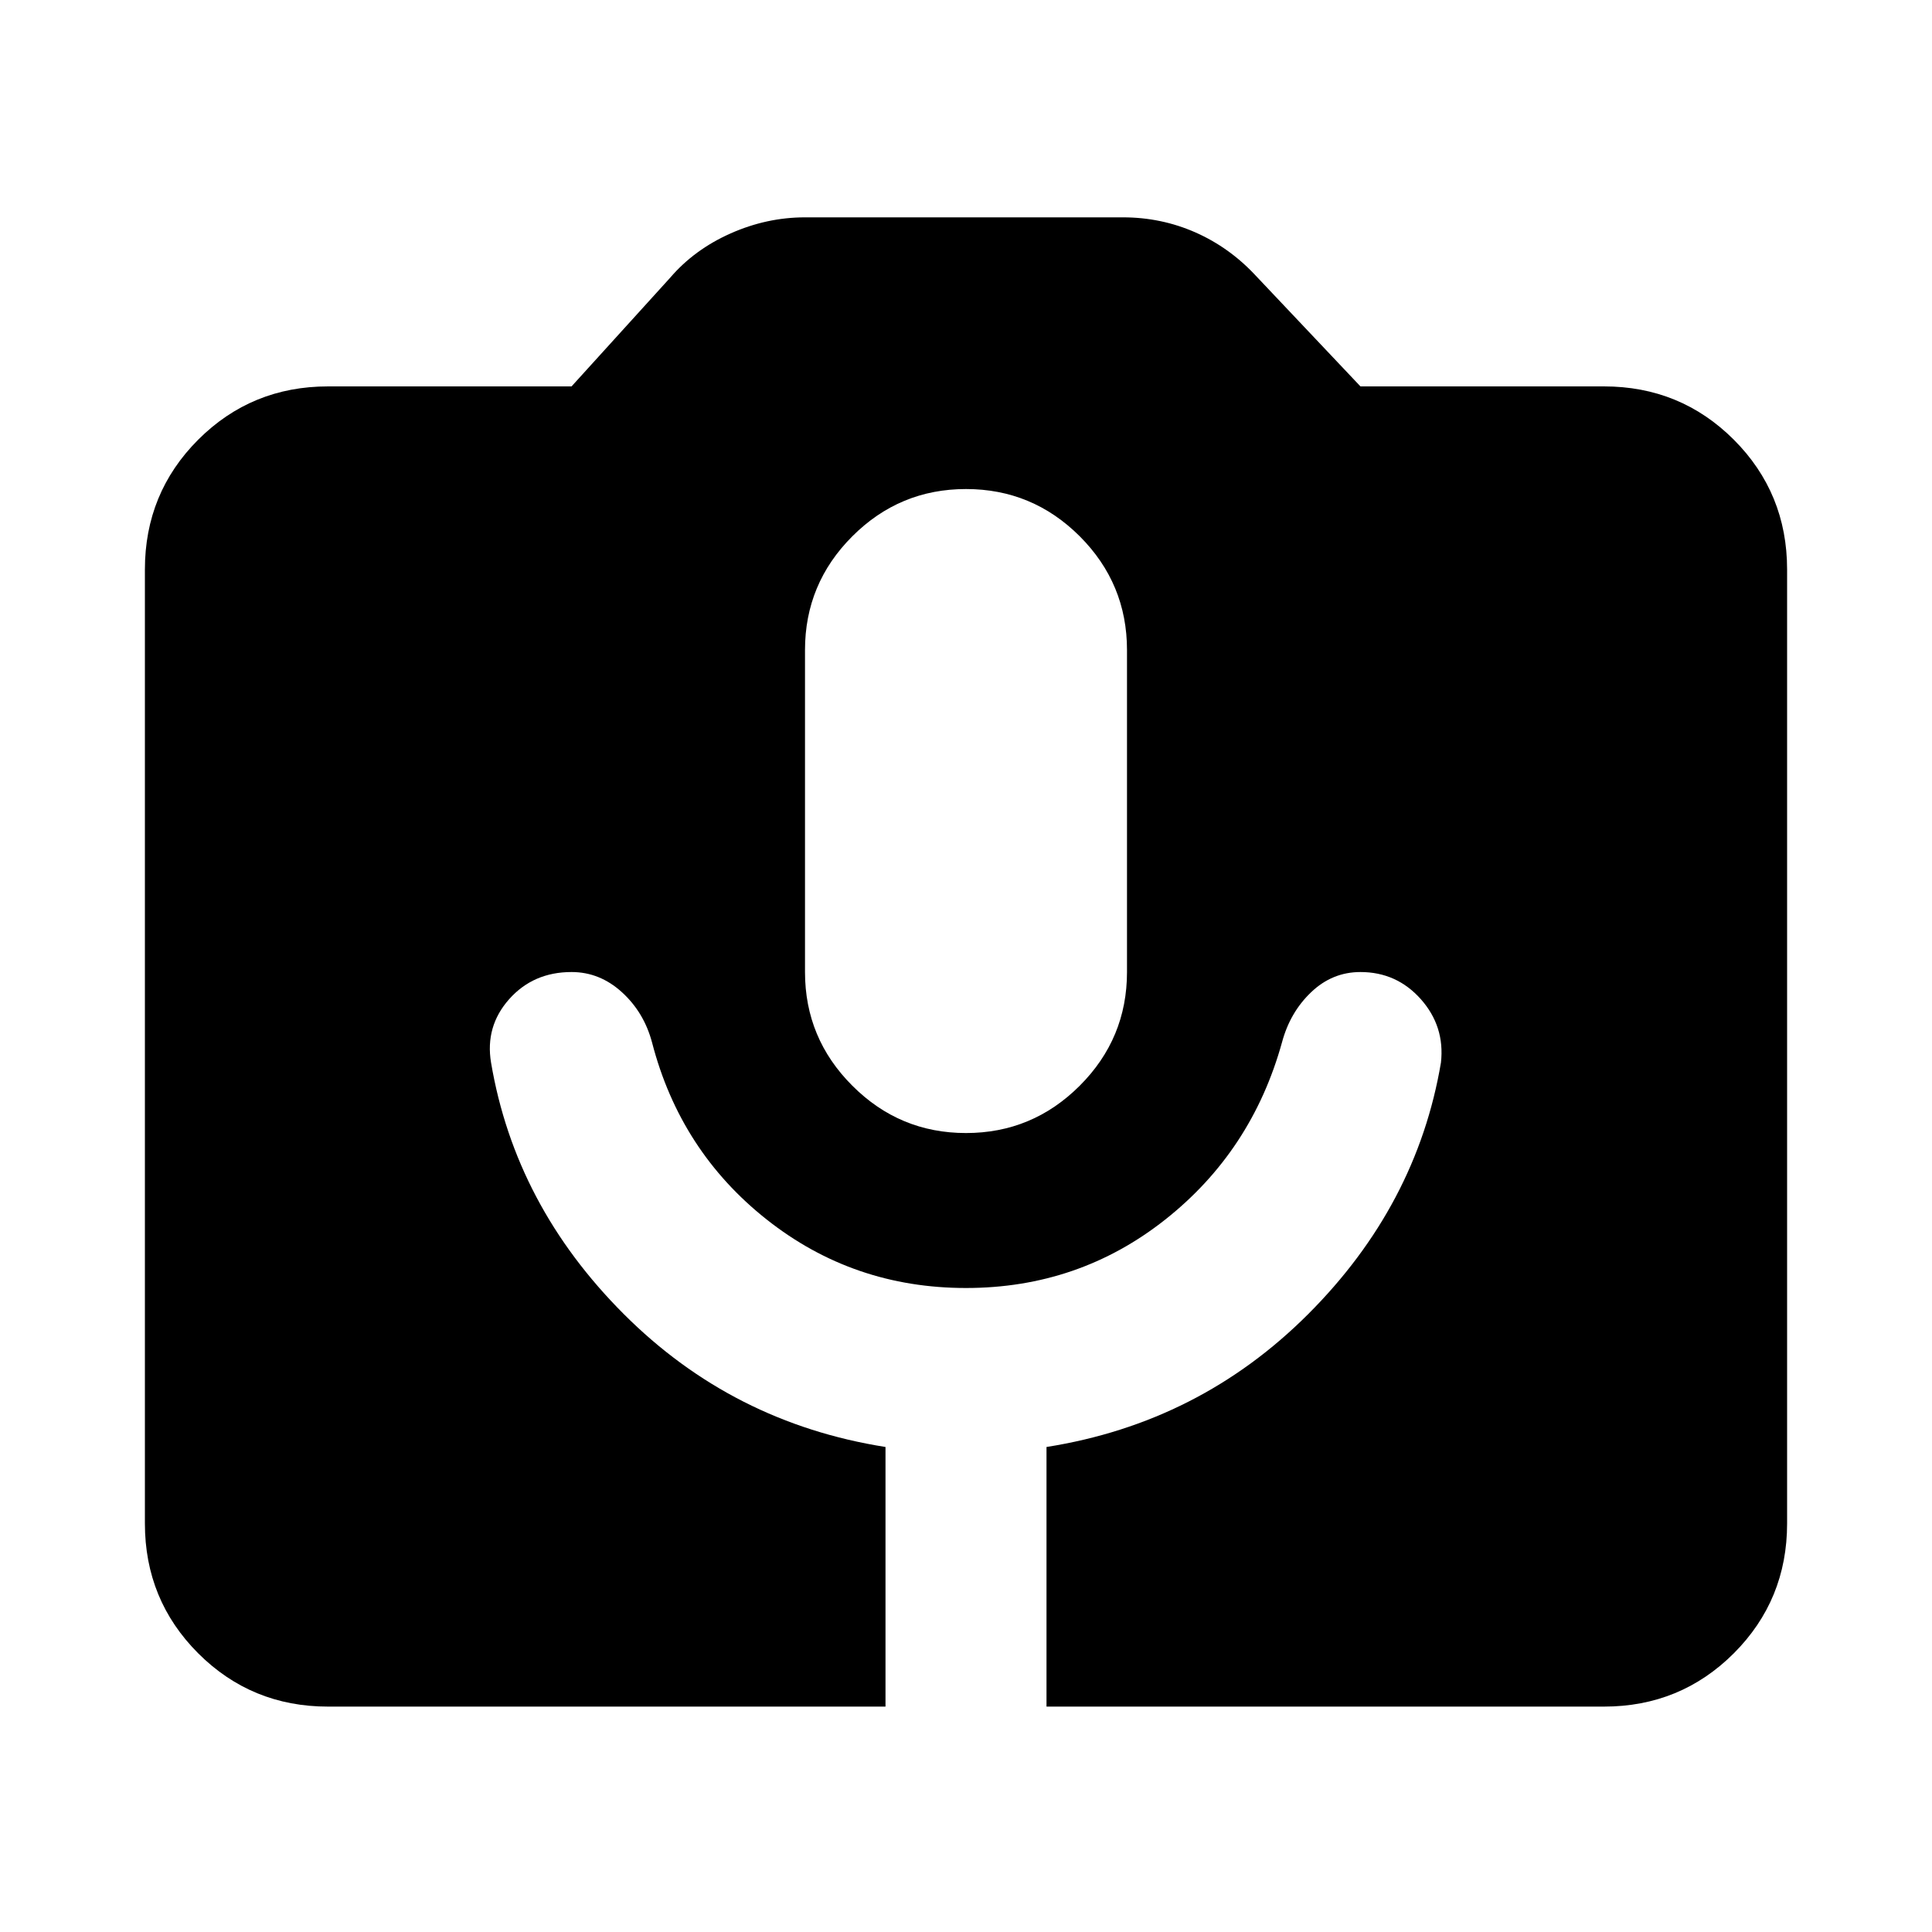 <svg xmlns="http://www.w3.org/2000/svg" height="24" width="24"><path d="M4.075 21.2q-.95 0-1.613-.662-.662-.663-.662-1.613V7.075q0-.95.662-1.613.663-.662 1.613-.662H7.1l1.225-1.35q.3-.35.75-.55.45-.2.925-.2h3.95q.475 0 .9.187.425.188.75.538L16.9 4.8h3.025q.95 0 1.613.662.662.663.662 1.613v11.85q0 .95-.662 1.613-.663.662-1.613.662H13v-3.225q1.9-.3 3.25-1.65 1.35-1.35 1.65-3.125.05-.45-.25-.788-.3-.337-.75-.337-.35 0-.612.25-.263.25-.363.625-.375 1.35-1.45 2.2Q13.4 16 12 16q-1.4 0-2.475-.85-1.075-.85-1.425-2.2-.1-.375-.375-.625t-.625-.25q-.475 0-.775.337-.3.338-.225.788.3 1.775 1.65 3.125 1.35 1.35 3.25 1.65V21.2ZM12 14.075q.825 0 1.413-.588Q14 12.9 14 12.075v-4q0-.825-.587-1.413-.588-.587-1.413-.587-.825 0-1.412.587Q10 7.25 10 8.075v4q0 .825.588 1.412.587.588 1.412.588Z"/></svg>